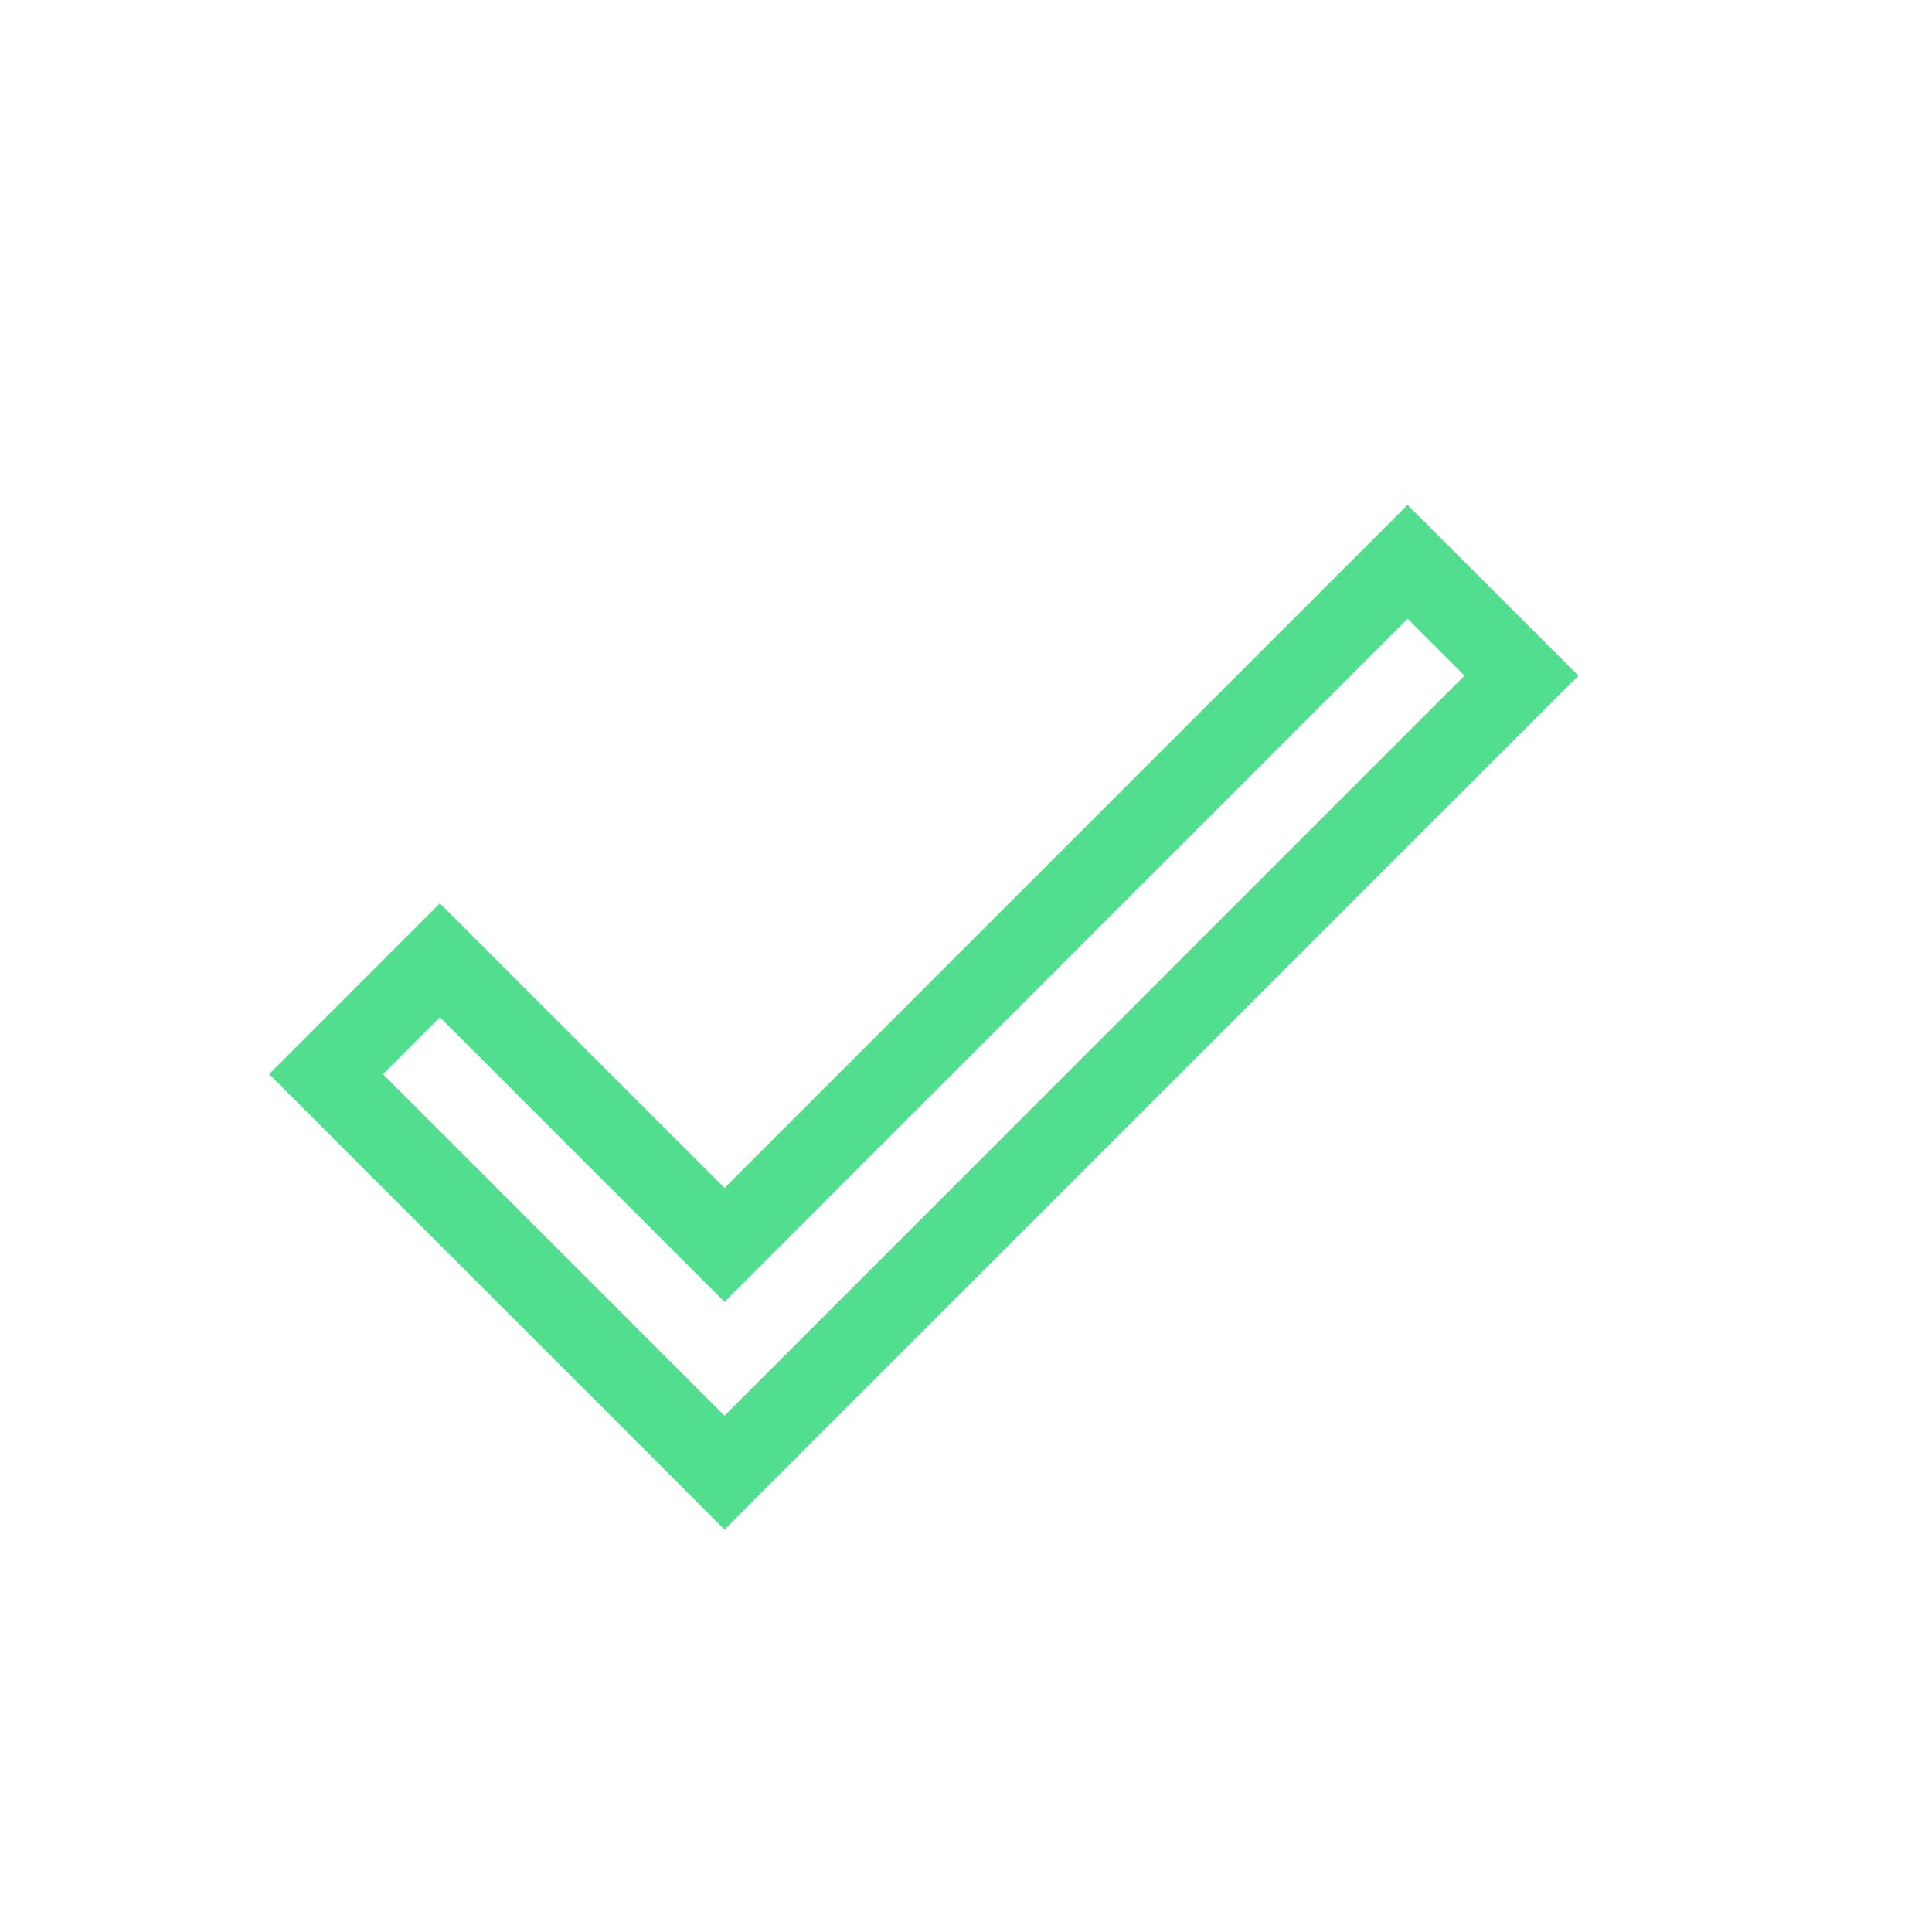 <svg width="48" height="48" viewBox="0 0 48 48" fill="none" xmlns="http://www.w3.org/2000/svg">
<path d="M18 38L6.686 26.686L10.928 22.444L18 29.514L34.97 12.544L39.214 16.786L18 38ZM10.928 25.272L9.514 26.686L18 35.172L36.384 16.786L34.97 15.372L18 32.344L10.928 25.272Z" fill="#51DF8F"/>
</svg>
